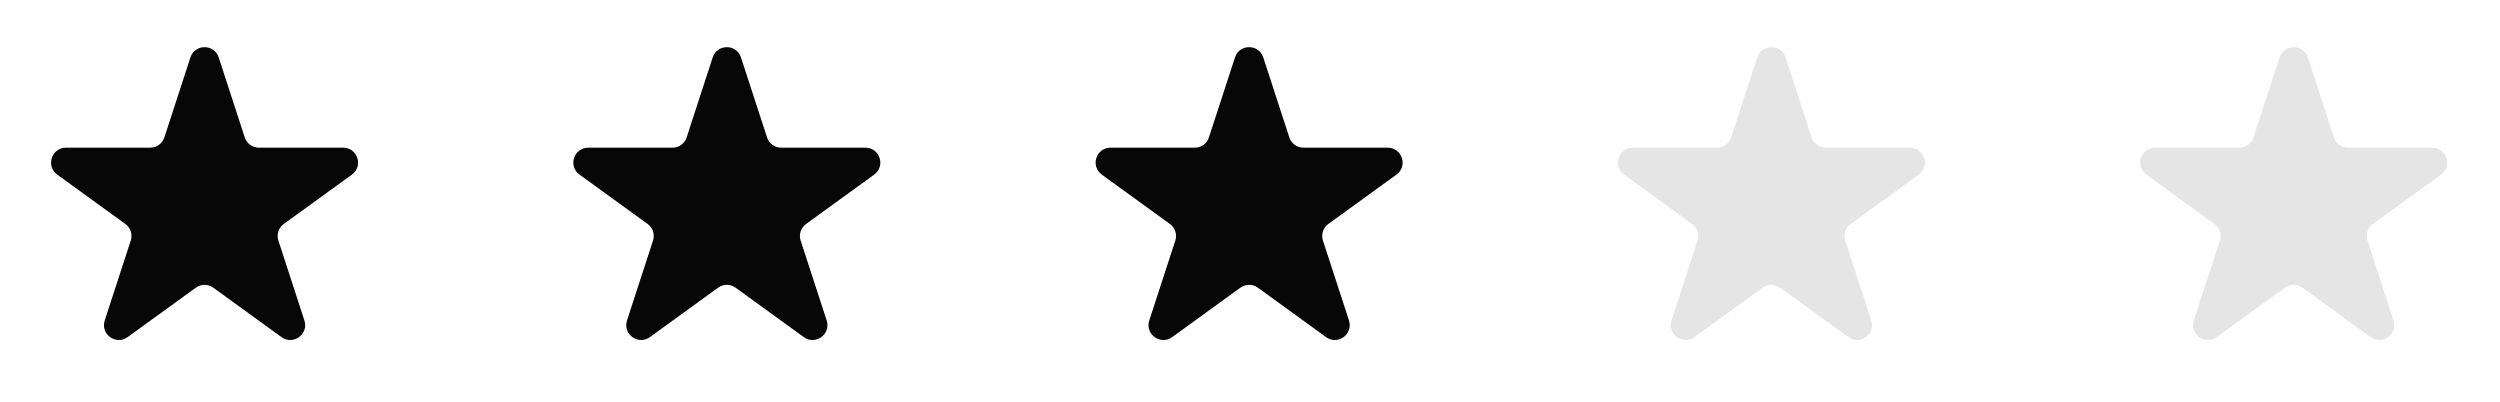 <svg width="168" height="27" viewBox="0 0 168 27" fill="none" xmlns="http://www.w3.org/2000/svg">
<path d="M12.796 3.86C13.096 2.939 14.398 2.939 14.697 3.86L16.448 9.234C16.583 9.646 16.966 9.924 17.399 9.924H23.06C24.029 9.924 24.432 11.165 23.647 11.734L19.072 15.049C18.72 15.303 18.573 15.756 18.708 16.168L20.456 21.535C20.756 22.456 19.703 23.223 18.919 22.655L14.333 19.332C13.983 19.079 13.51 19.079 13.16 19.332L8.574 22.655C7.79 23.223 6.737 22.456 7.037 21.535L8.785 16.168C8.92 15.756 8.773 15.303 8.421 15.049L3.846 11.734C3.061 11.165 3.464 9.924 4.433 9.924H10.094C10.527 9.924 10.911 9.646 11.045 9.234L12.796 3.86Z" fill="#070707"/>
<path d="M47.893 3.86C48.193 2.939 49.495 2.939 49.794 3.86L51.546 9.234C51.68 9.646 52.063 9.924 52.496 9.924H58.157C59.127 9.924 59.529 11.165 58.744 11.734L54.169 15.049C53.818 15.303 53.67 15.756 53.805 16.168L55.553 21.535C55.853 22.456 54.8 23.223 54.016 22.655L49.43 19.332C49.08 19.079 48.607 19.079 48.257 19.332L43.671 22.655C42.887 23.223 41.834 22.456 42.134 21.535L43.883 16.168C44.017 15.756 43.87 15.303 43.518 15.049L38.944 11.734C38.158 11.165 38.561 9.924 39.53 9.924H45.191C45.624 9.924 46.008 9.646 46.142 9.234L47.893 3.86Z" fill="#070707"/>
<path d="M82.99 3.86C83.29 2.939 84.592 2.939 84.892 3.86L86.643 9.234C86.777 9.646 87.161 9.924 87.594 9.924H93.254C94.224 9.924 94.626 11.165 93.841 11.734L89.266 15.049C88.915 15.303 88.768 15.756 88.902 16.168L90.651 21.535C90.951 22.456 89.897 23.223 89.113 22.655L84.528 19.332C84.178 19.079 83.704 19.079 83.354 19.332L78.769 22.655C77.984 23.223 76.931 22.456 77.231 21.535L78.98 16.168C79.114 15.756 78.967 15.303 78.616 15.049L74.041 11.734C73.256 11.165 73.658 9.924 74.627 9.924H80.288C80.721 9.924 81.105 9.646 81.239 9.234L82.99 3.86Z" fill="#070707"/>
<path d="M118.087 3.86C118.387 2.939 119.689 2.939 119.989 3.86L121.74 9.234C121.874 9.646 122.258 9.924 122.691 9.924H128.351C129.321 9.924 129.723 11.165 128.938 11.734L124.363 15.049C124.012 15.303 123.865 15.756 123.999 16.168L125.748 21.535C126.048 22.456 124.995 23.223 124.21 22.655L119.625 19.332C119.275 19.079 118.801 19.079 118.451 19.332L113.866 22.655C113.082 23.223 112.028 22.456 112.328 21.535L114.077 16.168C114.211 15.756 114.064 15.303 113.713 15.049L109.138 11.734C108.353 11.165 108.755 9.924 109.725 9.924H115.385C115.818 9.924 116.202 9.646 116.336 9.234L118.087 3.86Z" fill="#E5E5E5"/>
<path d="M153.184 3.86C153.484 2.939 154.786 2.939 155.086 3.86L156.837 9.234C156.971 9.646 157.355 9.924 157.788 9.924H163.449C164.418 9.924 164.82 11.165 164.035 11.734L159.461 15.049C159.109 15.303 158.962 15.756 159.096 16.168L160.845 21.535C161.145 22.456 160.092 23.223 159.307 22.655L154.722 19.332C154.372 19.079 153.899 19.079 153.548 19.332L148.963 22.655C148.179 23.223 147.125 22.456 147.425 21.535L149.174 16.168C149.308 15.756 149.161 15.303 148.81 15.049L144.235 11.734C143.45 11.165 143.852 9.924 144.822 9.924H150.483C150.915 9.924 151.299 9.646 151.433 9.234L153.184 3.86Z" fill="#E5E5E5"/>
</svg>
